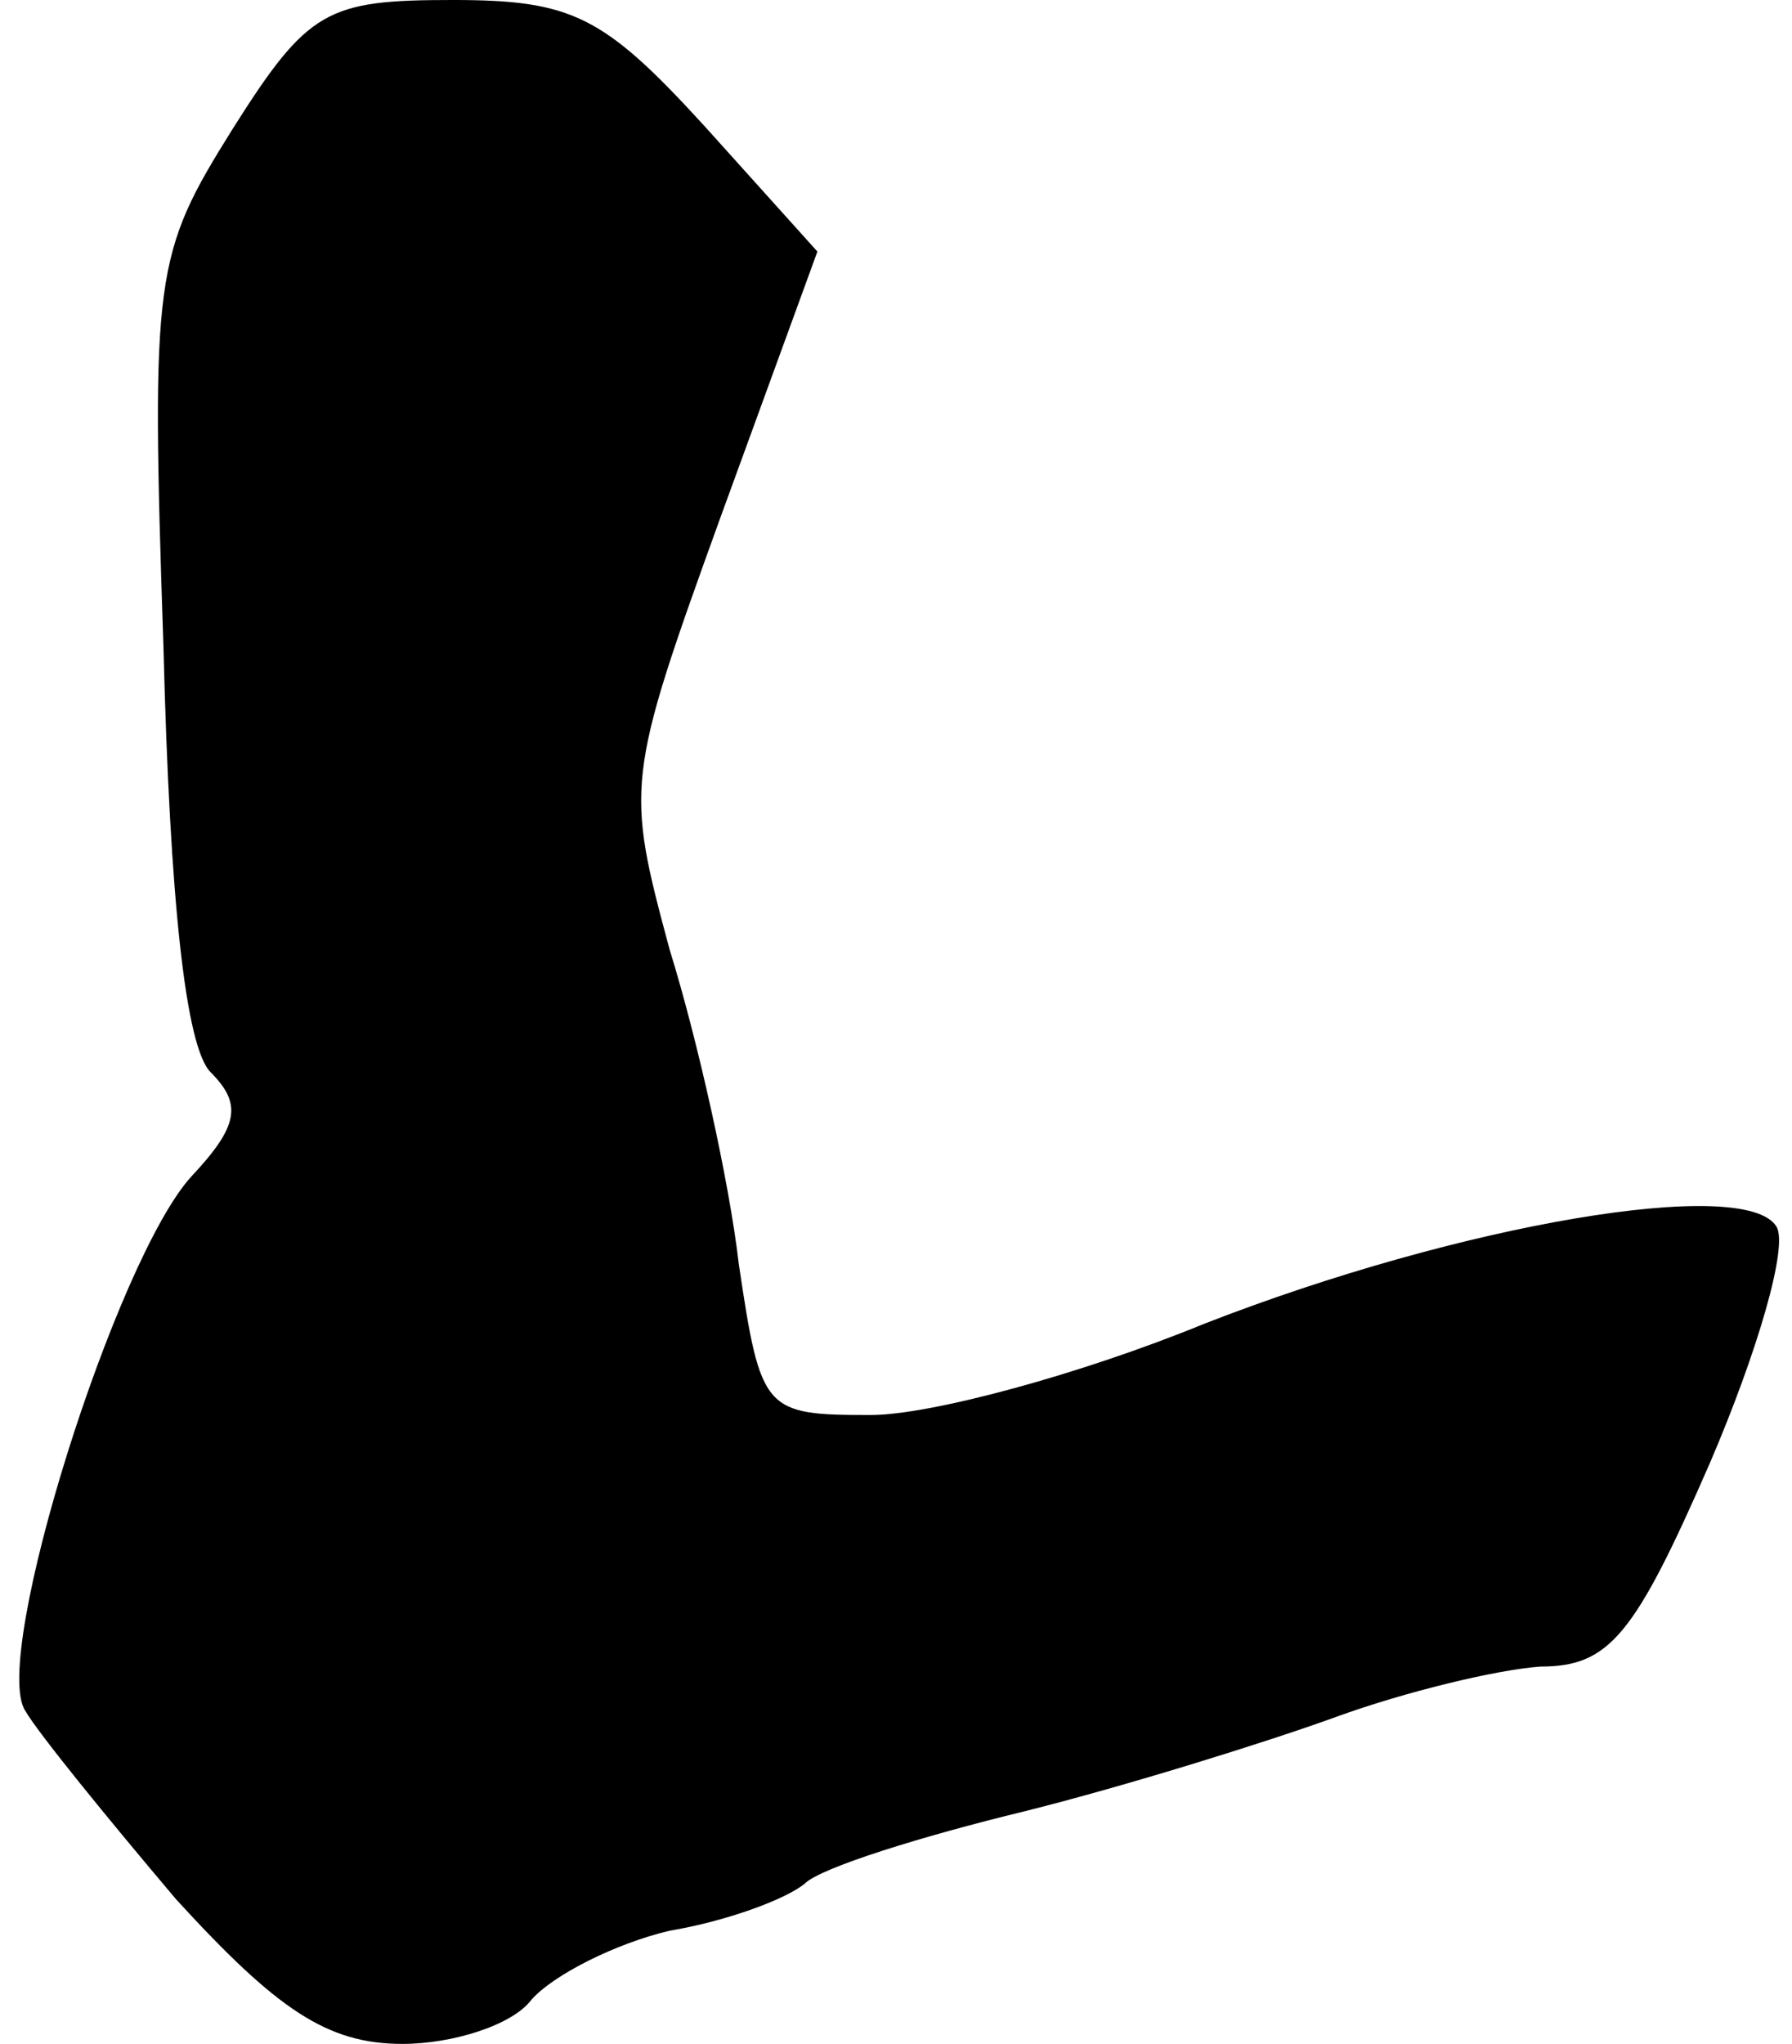 <?xml version="1.0" standalone="no"?>
<!DOCTYPE svg PUBLIC "-//W3C//DTD SVG 20010904//EN"
 "http://www.w3.org/TR/2001/REC-SVG-20010904/DTD/svg10.dtd">
<svg version="1.0" xmlns="http://www.w3.org/2000/svg"
 width="57pt" height="65pt" viewBox="0 0 57 65"
 preserveAspectRatio="xMidYMid meet">
<g transform="translate(0,65) scale(0.1,-0.1)"
fill="#000000" stroke="none">
<path fill="#000000" stroke="none" d="M74 609 c-25 -40 -26 -46 -22 -165 2
-80 7 -127 15 -135 10 -10 9 -17 -6 -33 -24 -26 -64 -153 -53 -170 4 -7 26
-34 48 -60 32 -35 48 -46 72 -46 16 0 35 6 41 14 7 8 27 18 44 22 18 3 37 10
43 15 5 5 37 15 70 23 32 8 77 22 99 30 22 8 51 15 65 16 22 0 30 10 54 65 15
35 25 69 21 75 -10 16 -100 1 -182 -31 -39 -16 -87 -29 -106 -29 -34 0 -35 1
-42 48 -3 26 -13 71 -22 100 -14 52 -14 54 16 137 l31 85 -36 40 c-32 35 -42
40 -80 40 -40 0 -46 -3 -70 -41z"/>
</g>
</svg>
